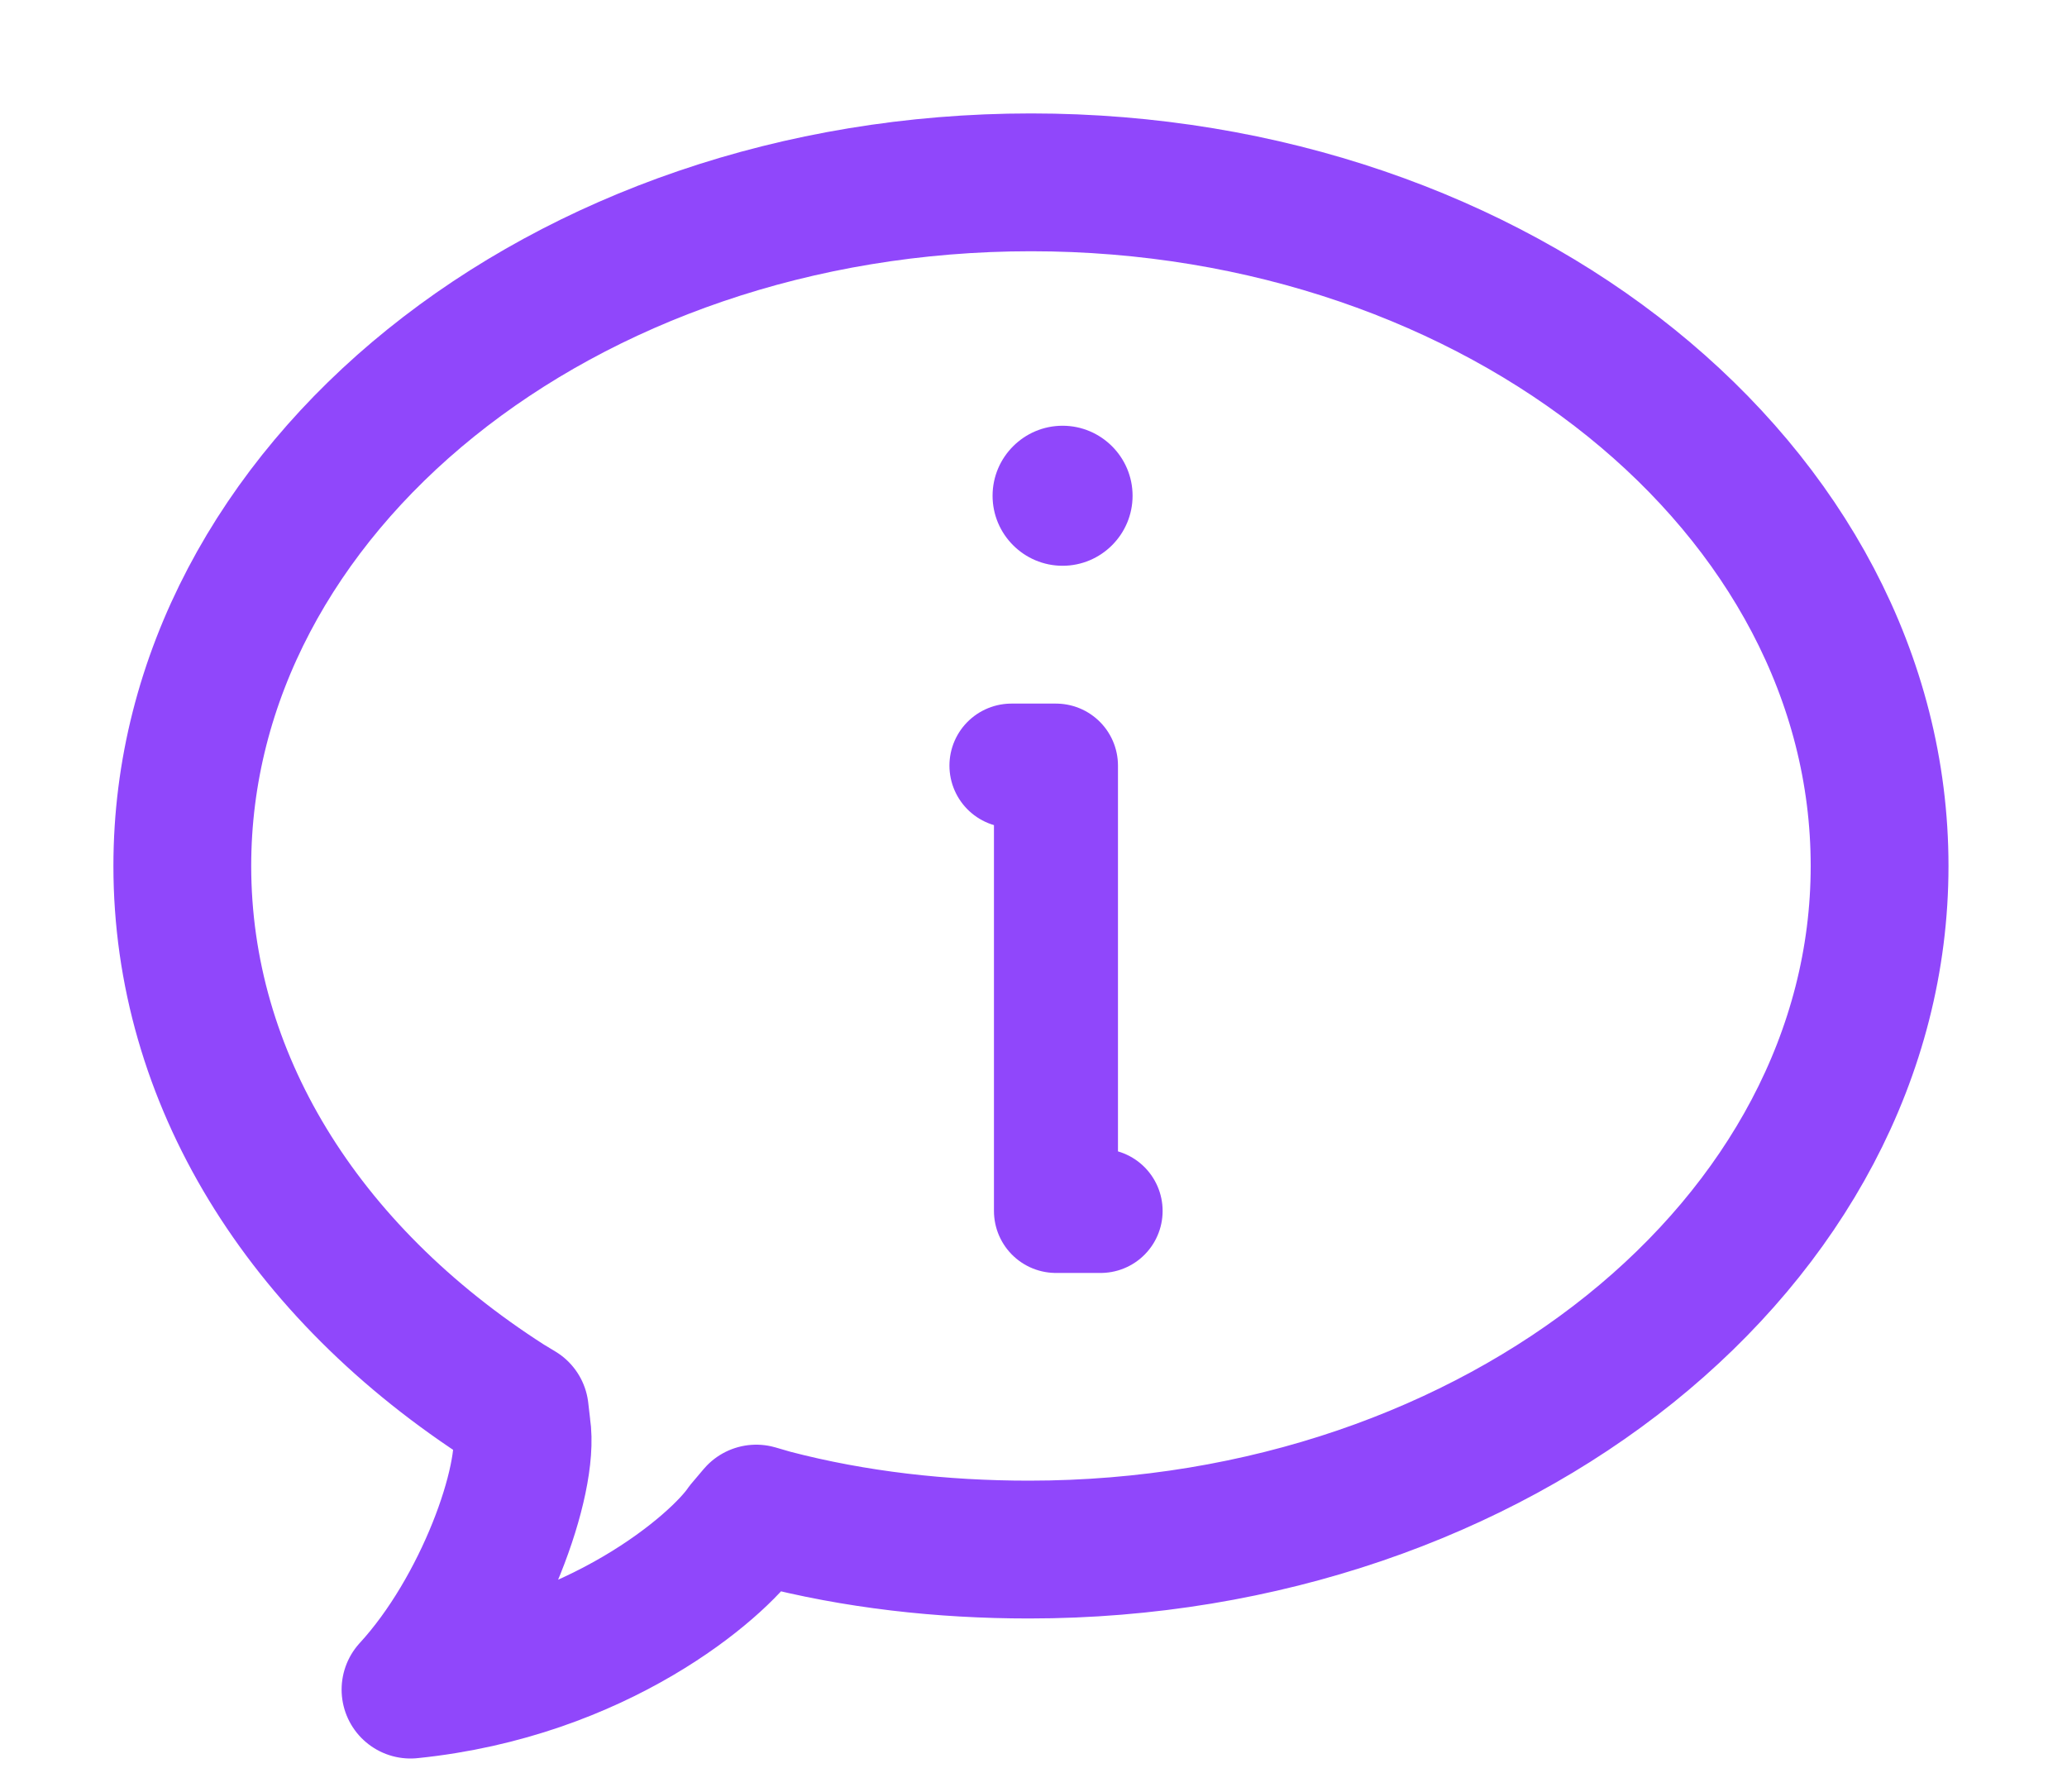 <?xml version="1.0" encoding="UTF-8"?>
<svg width="15px" height="13px" viewBox="0 0 15 13" version="1.1" xmlns="http://www.w3.org/2000/svg" xmlns:xlink="http://www.w3.org/1999/xlink">
    <!-- Generator: Sketch 50.2 (55047) - http://www.bohemiancoding.com/sketch -->
    <title>Info-Icon</title>
    <desc>Created with Sketch.</desc>
    <defs></defs>
    <g id="Page-1" stroke="none" stroke-width="1" fill="none" fill-rule="evenodd">
        <g id="INSC0-ConfirmerContact" transform="translate(-527, -256)">
            <g id="ContactCard" transform="translate(231, 110)">
                <g id="Nom-prenom" transform="translate(41, 124)">
                    <g id="Info-tooltip" transform="translate(256, 0)">
                        <g id="Info-Icon" transform="translate(0, 23)">
                            <path d="M6.482,0.323 C3.08,0.323 0.323,2.55 0.323,5.283 C0.323,6.814 1.188,8.224 2.684,9.181 L2.772,9.234 L2.786,9.355 C2.845,9.738 2.507,10.685 1.979,11.259 C3.343,11.12 4.209,10.364 4.4,10.086 L4.488,9.982 L4.605,10.016 C5.206,10.173 5.836,10.243 6.467,10.243 C9.869,10.243 12.64,8.015 12.64,5.283 C12.64,2.55 9.884,0.323 6.482,0.323 Z" id="Stroke-3" stroke="#9047FB" stroke-linecap="round" stroke-linejoin="round"></path>
                            <polyline id="Stroke-5" stroke="#9047FB" stroke-width="0.9" stroke-linecap="round" stroke-linejoin="round" points="6.34 4.555 6.663 4.555 6.663 7.786 6.987 7.786"></polyline>
                            <path d="M7.219,2.597 C7.219,2.317 6.991,2.089 6.711,2.089 C6.431,2.089 6.203,2.317 6.203,2.597 C6.203,2.877 6.431,3.105 6.711,3.105 C6.991,3.105 7.219,2.877 7.219,2.597" id="Fill-7" fill="#9047FB"></path>
                        </g>
                    </g>
                </g>
            </g>
        </g>
    </g>
</svg>